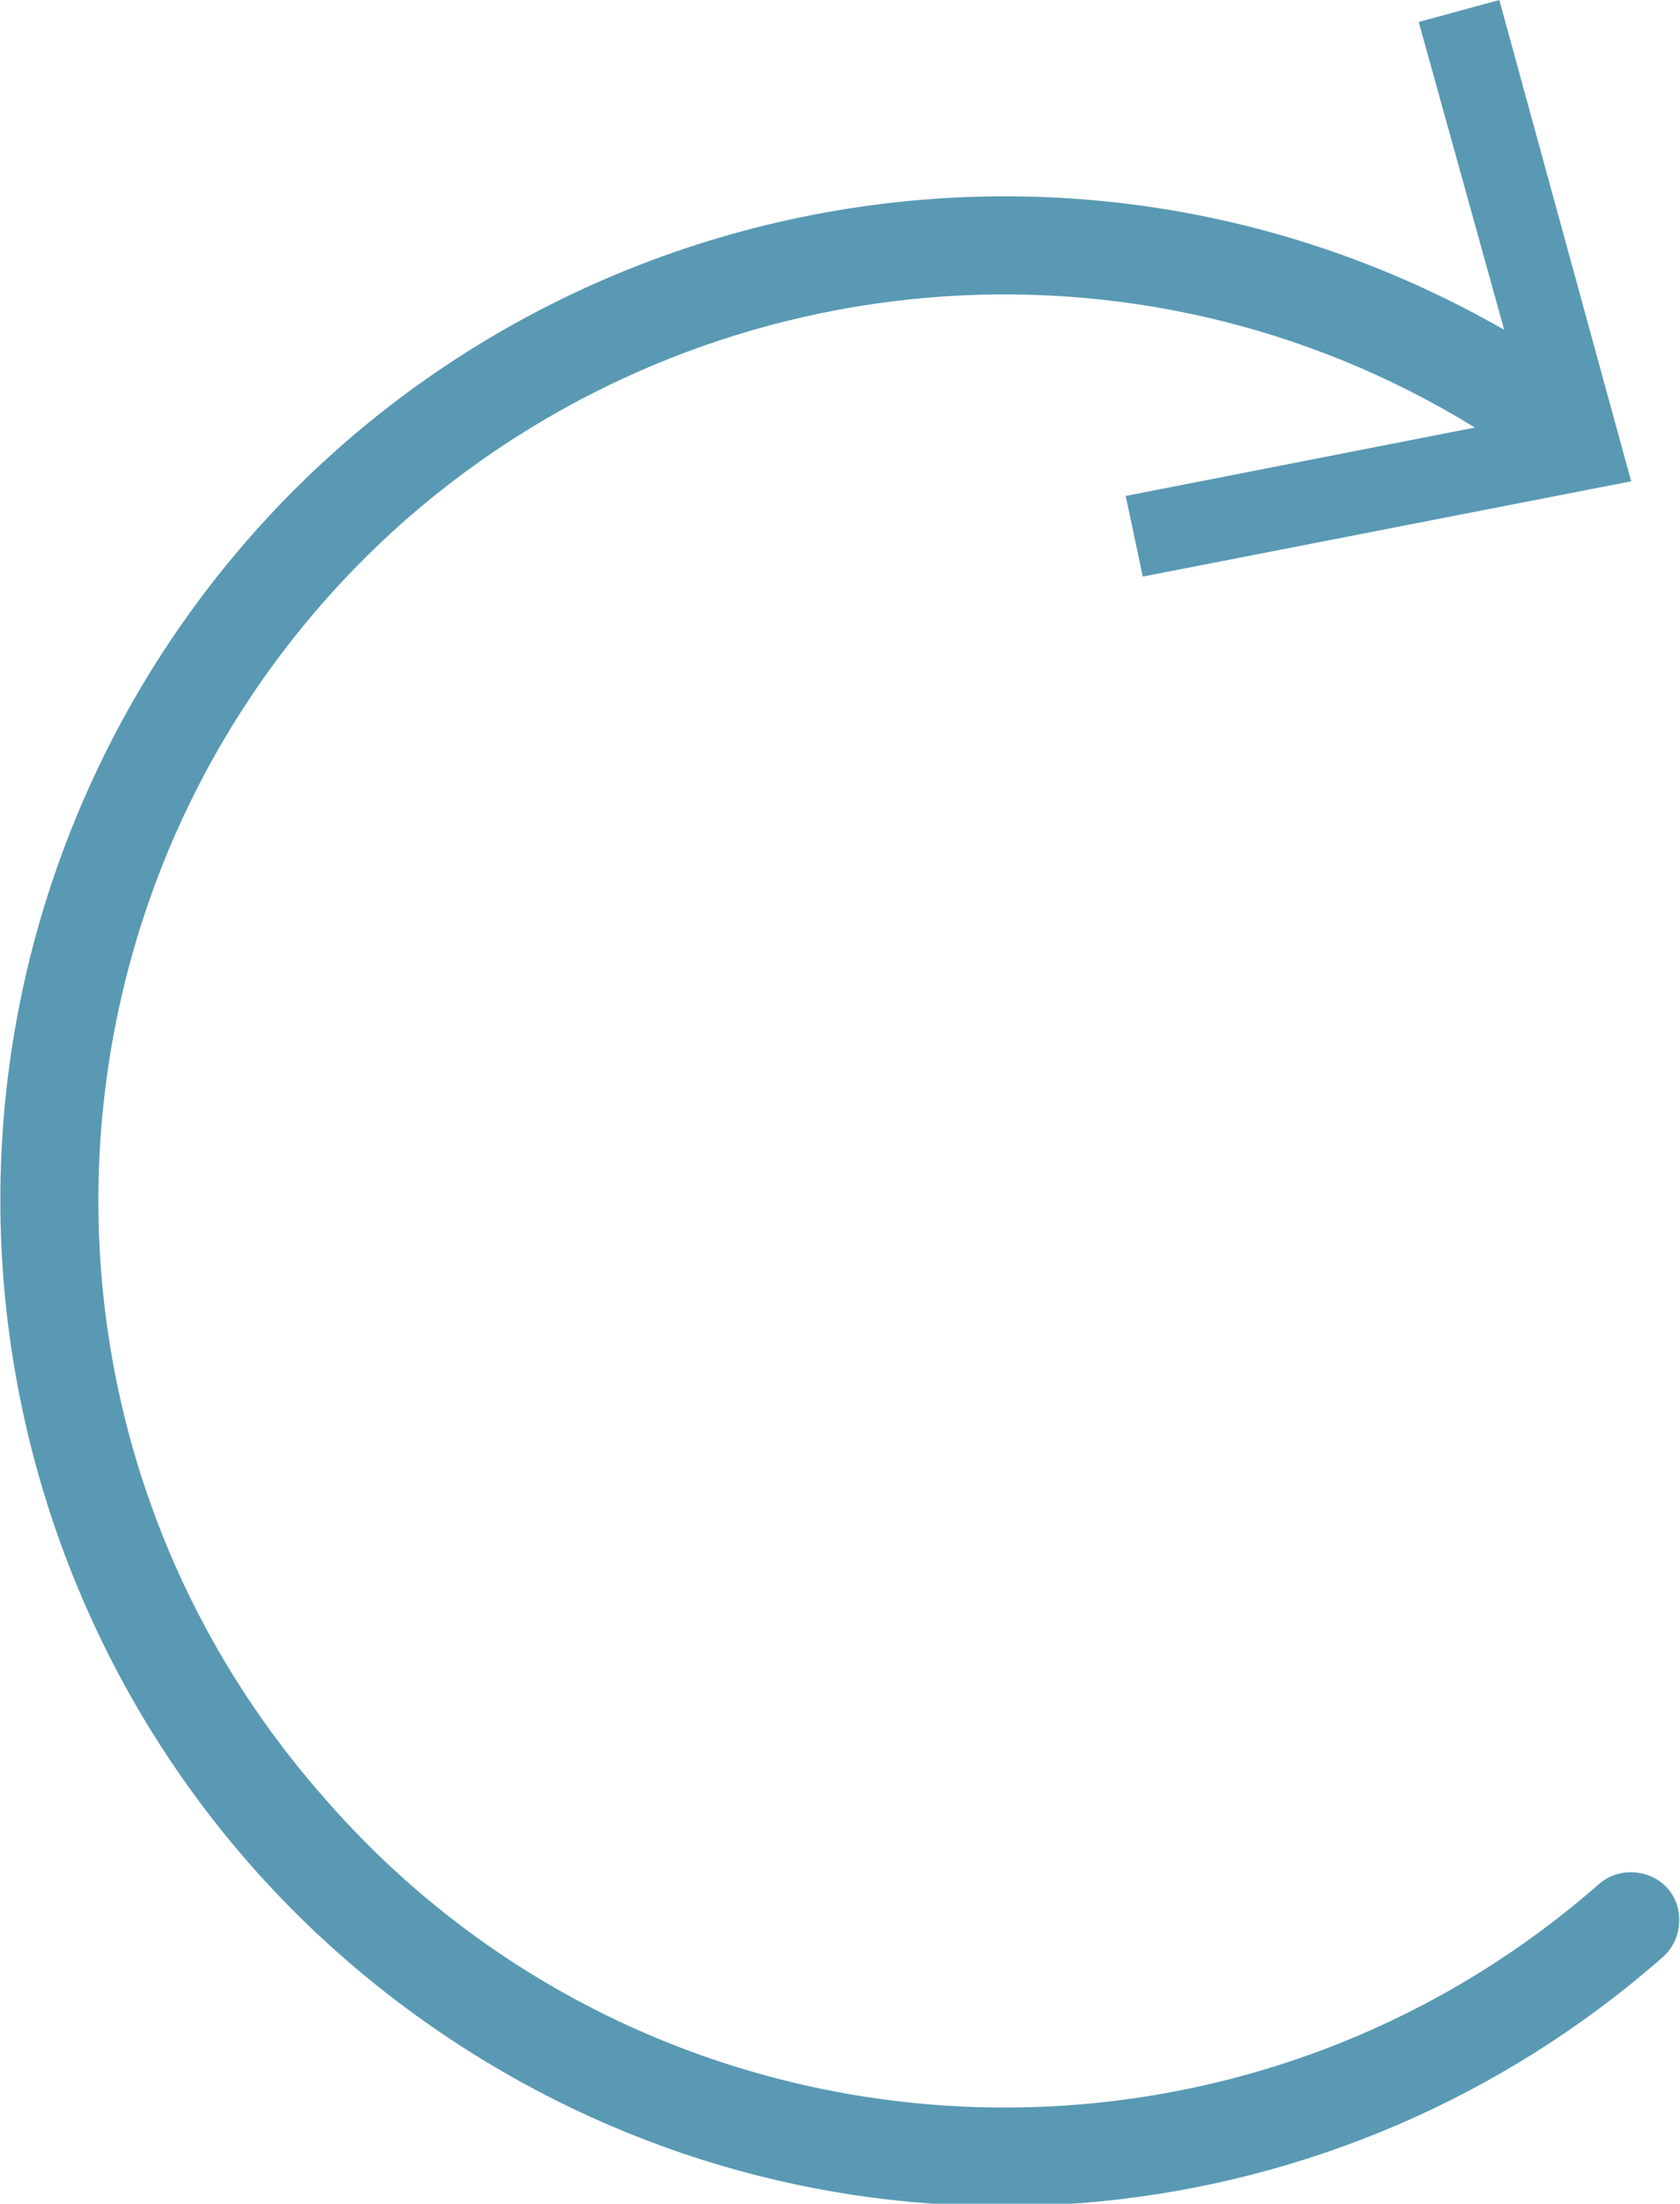 <?xml version="1.0" encoding="utf-8"?>
<!-- Generator: Adobe Illustrator 25.2.1, SVG Export Plug-In . SVG Version: 6.00 Build 0)  -->
<svg version="1.1" id="Layer_1" xmlns="http://www.w3.org/2000/svg" xmlns:xlink="http://www.w3.org/1999/xlink" x="0px" y="0px"
	 viewBox="0 0 68.8 90.2" style="enable-background:new 0 0 68.8 90.2;" xml:space="preserve">
<style type="text/css">
	.st0{fill:#5999B4;}
	.st1{fill:none;}
</style>
<path class="st0" d="M68.3,77.3c-0.7-0.8-2-0.9-2.8-0.2C50.1,90.6,26.6,89,13.2,73.5C-0.3,58.1,1.3,34.7,16.7,21.2
	c12.2-10.6,29.9-12.2,43.7-3.7l-14.3,2.8l0.7,3.3l20-3.9L61.4,0l-3.3,0.9l3.5,12.6C41.9,2.2,16.8,9,5.5,28.6
	C-5.8,48.3,0.9,73.4,20.6,84.8c15.2,8.8,34.3,6.9,47.5-4.7C68.9,79.4,69,78.1,68.3,77.3L68.3,77.3z"/>
<rect x="-312.2" y="-1195.3" class="st1" width="3000" height="3000"/>
</svg>
